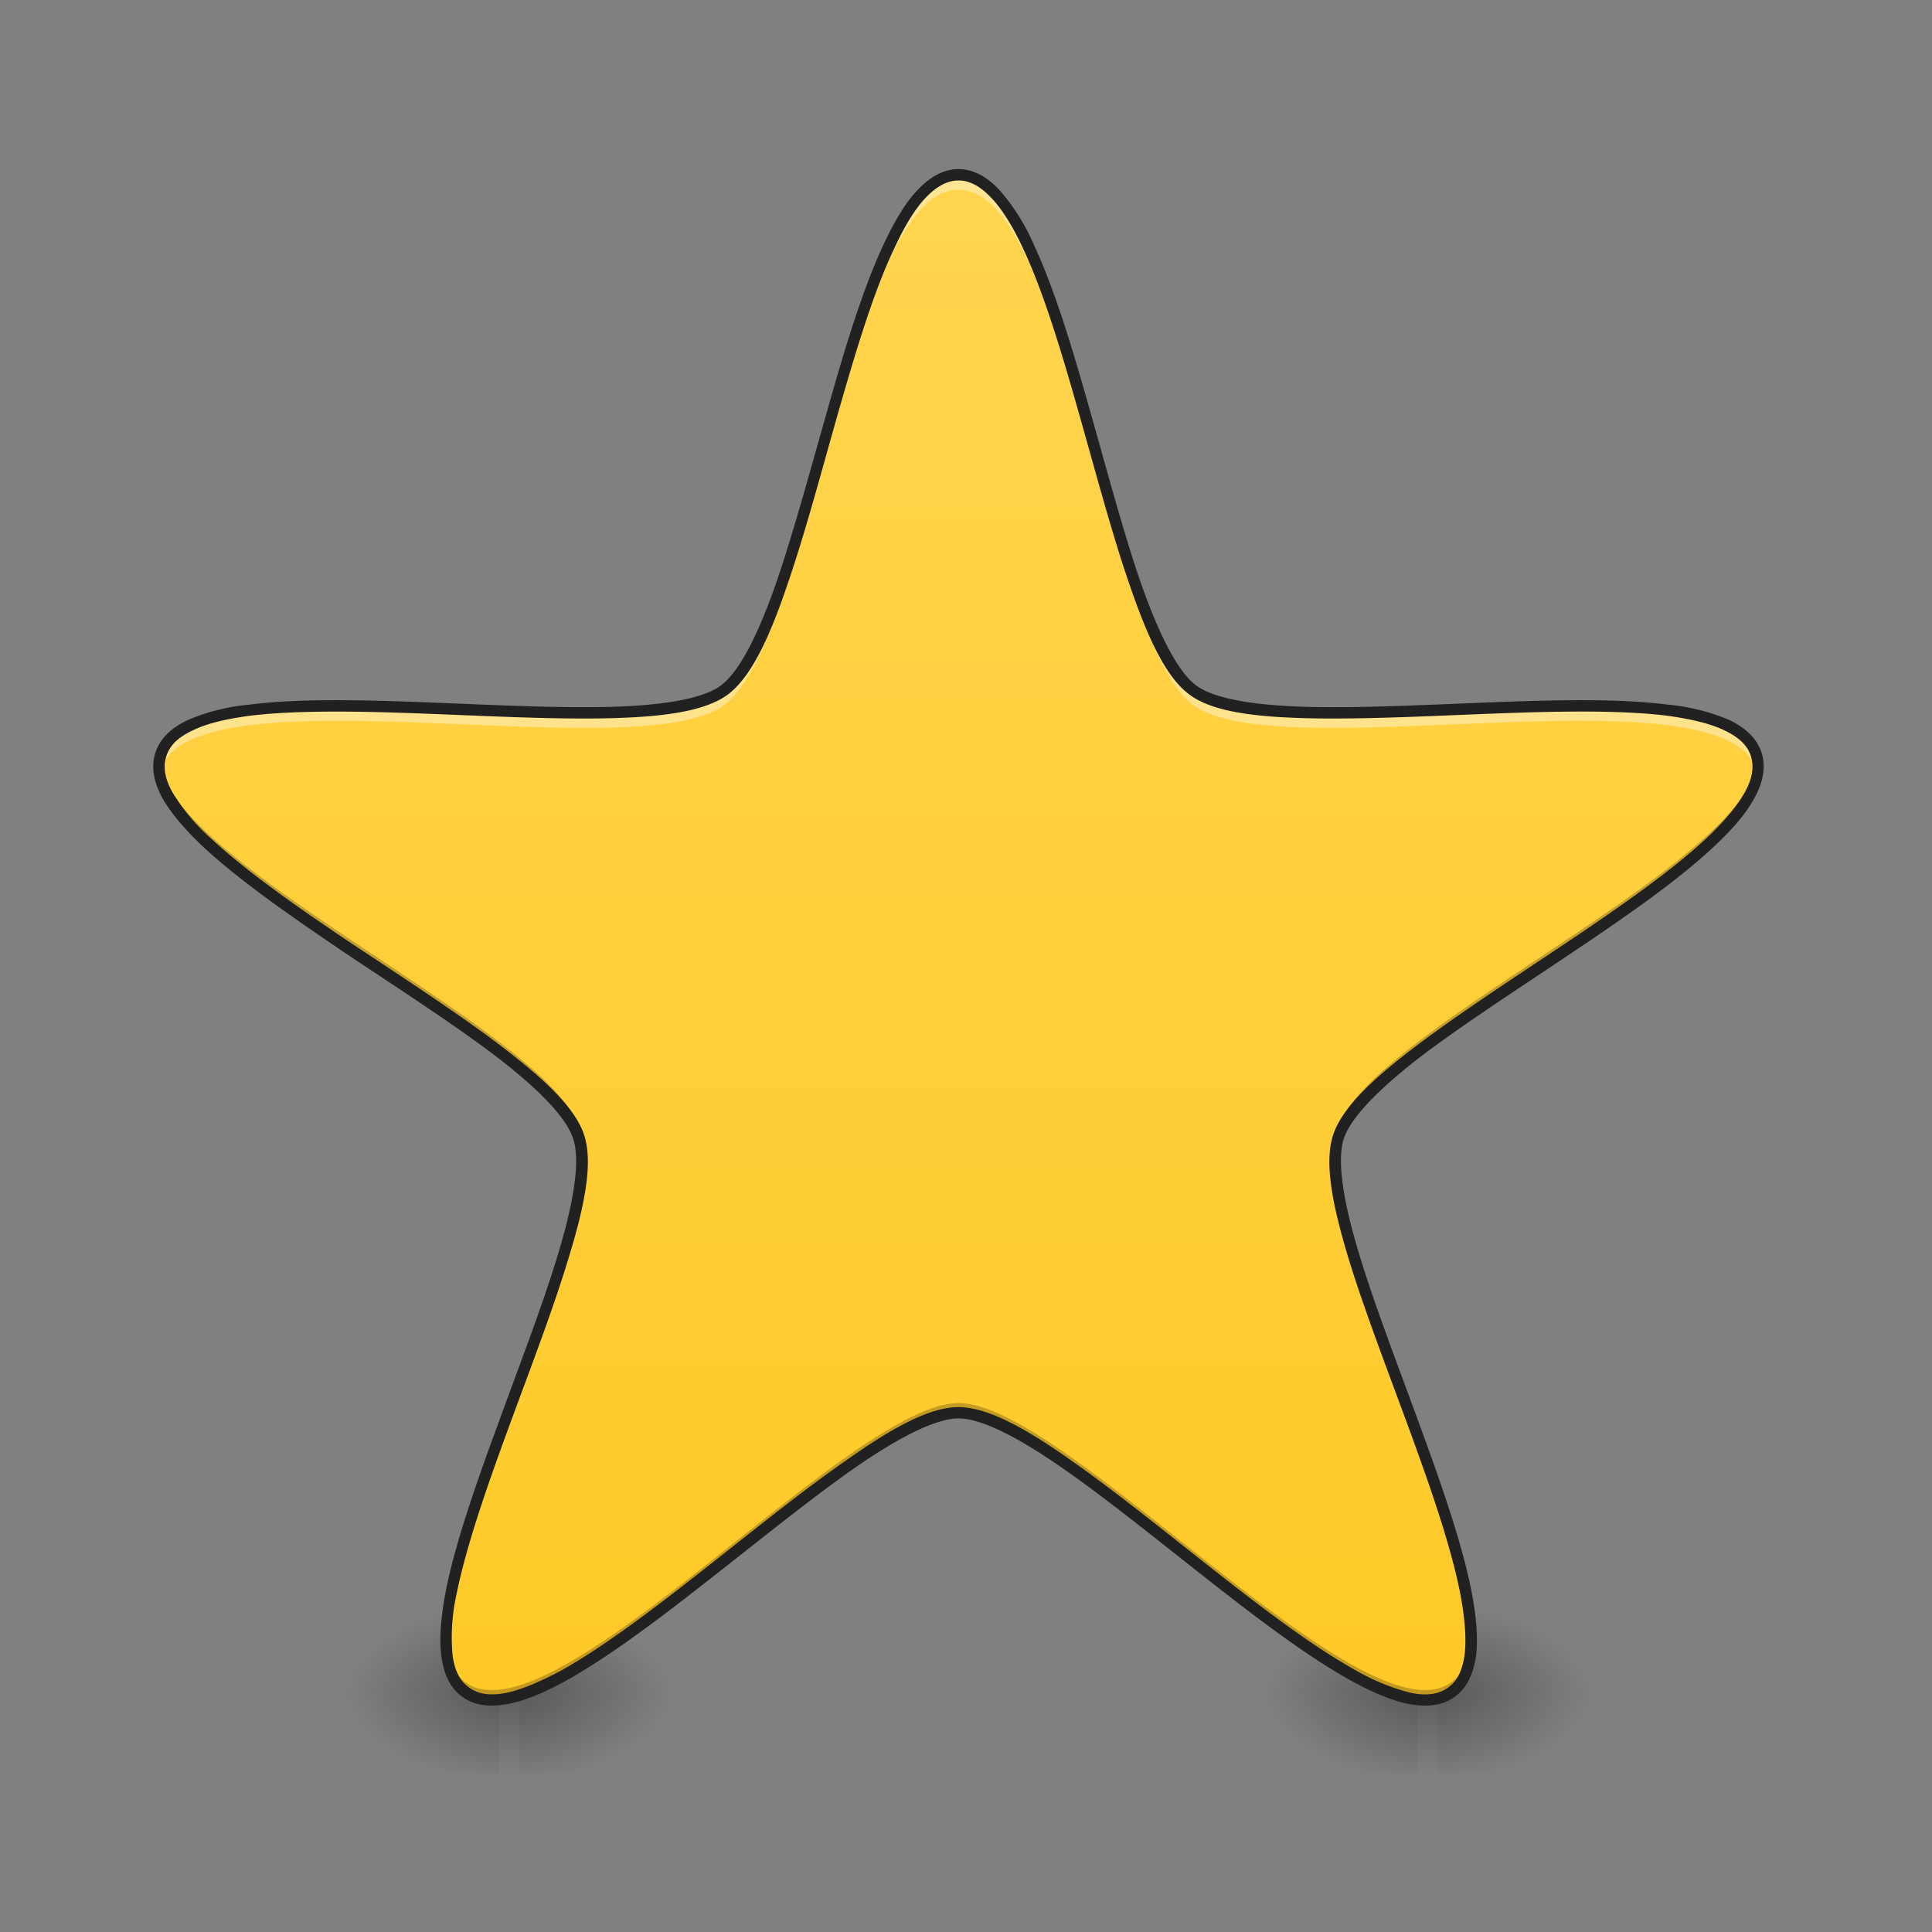 <svg xmlns="http://www.w3.org/2000/svg" width="22" height="22"><rect width="100%" height="100%" fill="#808080" stroke="none"/><defs><radialGradient id="a" gradientUnits="userSpaceOnUse" cx="450.909" cy="189.579" fx="450.909" fy="189.579" r="21.167" gradientTransform="matrix(0 -.054 -.097 0 24.015 43.722)"><stop offset="0" stop-opacity=".314"/><stop offset=".222" stop-opacity=".275"/><stop offset="1" stop-opacity="0"/></radialGradient><radialGradient id="b" gradientUnits="userSpaceOnUse" cx="450.909" cy="189.579" fx="450.909" fy="189.579" r="21.167" gradientTransform="matrix(0 .054 .097 0 -12.418 -5.175)"><stop offset="0" stop-opacity=".314"/><stop offset=".222" stop-opacity=".275"/><stop offset="1" stop-opacity="0"/></radialGradient><radialGradient id="c" gradientUnits="userSpaceOnUse" cx="450.909" cy="189.579" fx="450.909" fy="189.579" r="21.167" gradientTransform="matrix(0 -.054 .097 0 -12.418 43.722)"><stop offset="0" stop-opacity=".314"/><stop offset=".222" stop-opacity=".275"/><stop offset="1" stop-opacity="0"/></radialGradient><radialGradient id="d" gradientUnits="userSpaceOnUse" cx="450.909" cy="189.579" fx="450.909" fy="189.579" r="21.167" gradientTransform="matrix(0 .054 -.097 0 24.015 -5.175)"><stop offset="0" stop-opacity=".314"/><stop offset=".222" stop-opacity=".275"/><stop offset="1" stop-opacity="0"/></radialGradient><linearGradient id="e" gradientUnits="userSpaceOnUse" x1="255.323" y1="233.5" x2="255.323" y2="254.667" gradientTransform="matrix(.009 0 0 .043 4.932 9.24)"><stop offset="0" stop-opacity=".275"/><stop offset="1" stop-opacity="0"/></linearGradient><radialGradient id="f" gradientUnits="userSpaceOnUse" cx="450.909" cy="189.579" fx="450.909" fy="189.579" r="21.167" gradientTransform="matrix(0 -.054 -.097 0 34.475 43.722)"><stop offset="0" stop-opacity=".314"/><stop offset=".222" stop-opacity=".275"/><stop offset="1" stop-opacity="0"/></radialGradient><radialGradient id="g" gradientUnits="userSpaceOnUse" cx="450.909" cy="189.579" fx="450.909" fy="189.579" r="21.167" gradientTransform="matrix(0 .054 .097 0 -1.958 -5.175)"><stop offset="0" stop-opacity=".314"/><stop offset=".222" stop-opacity=".275"/><stop offset="1" stop-opacity="0"/></radialGradient><radialGradient id="h" gradientUnits="userSpaceOnUse" cx="450.909" cy="189.579" fx="450.909" fy="189.579" r="21.167" gradientTransform="matrix(0 -.054 .097 0 -1.958 43.722)"><stop offset="0" stop-opacity=".314"/><stop offset=".222" stop-opacity=".275"/><stop offset="1" stop-opacity="0"/></radialGradient><radialGradient id="i" gradientUnits="userSpaceOnUse" cx="450.909" cy="189.579" fx="450.909" fy="189.579" r="21.167" gradientTransform="matrix(0 .054 -.097 0 34.475 -5.175)"><stop offset="0" stop-opacity=".314"/><stop offset=".222" stop-opacity=".275"/><stop offset="1" stop-opacity="0"/></radialGradient><linearGradient id="j" gradientUnits="userSpaceOnUse" x1="255.323" y1="233.5" x2="255.323" y2="254.667" gradientTransform="matrix(.009 0 0 .043 15.392 9.24)"><stop offset="0" stop-opacity=".275"/><stop offset="1" stop-opacity="0"/></linearGradient><linearGradient id="k" gradientUnits="userSpaceOnUse" x1="254" y1="233.5" x2="254" y2="-168.667" gradientTransform="matrix(.043 0 0 .043 0 9.24)"><stop offset="0" stop-color="#ffca28"/><stop offset="1" stop-color="#ffd54f"/></linearGradient></defs><path d="M5.914 19.273H7.73v-.91H5.914zm0 0" fill="url(#a)"/><path d="M5.684 19.273H3.867v.91h1.817zm0 0" fill="url(#b)"/><path d="M5.684 19.273H3.867v-.91h1.817zm0 0" fill="url(#c)"/><path d="M5.914 19.273H7.73v.91H5.914zm0 0" fill="url(#d)"/><path d="M5.684 19.047h.23v1.137h-.23zm0 0" fill="url(#e)"/><path d="M16.371 19.273h1.82v-.91h-1.82zm0 0" fill="url(#f)"/><path d="M16.145 19.273h-1.82v.91h1.82zm0 0" fill="url(#g)"/><path d="M16.145 19.273h-1.82v-.91h1.82zm0 0" fill="url(#h)"/><path d="M16.371 19.273h1.82v.91h-1.82zm0 0" fill="url(#i)"/><path d="M16.145 19.047h.226v1.137h-.226zm0 0" fill="url(#j)"/><path d="M10.914 1.992c1.227 0 1.684 5.149 2.676 5.871.988.719 6.031-.437 6.41.727.379 1.168-4.379 3.191-4.758 4.355-.379 1.168 2.278 5.602 1.285 6.325-.988.718-4.386-3.18-5.613-3.18-1.226 0-4.621 3.898-5.613 3.18-.992-.723 1.668-5.157 1.289-6.325-.38-1.164-5.137-3.187-4.758-4.355.379-1.164 5.418-.008 6.41-.727.992-.722 1.445-5.87 2.672-5.87zm0 0" fill="url(#k)"/><path d="M10.914 1.934c-1.226 0-1.68 5.152-2.672 5.87-.992.723-6.031-.437-6.41.731a.464.464 0 0 0-.008.254c.004-.012.004-.02.008-.027.379-1.168 5.418-.008 6.41-.73.992-.72 1.445-5.872 2.672-5.872s1.684 5.152 2.676 5.871c.988.723 6.031-.437 6.41.73 0 .009.004.016.008.028A.504.504 0 0 0 20 8.535c-.379-1.168-5.422-.008-6.41-.73-.992-.72-1.45-5.871-2.676-5.871zM6.621 13.289c-.094 1.316-1.629 4.195-1.539 5.434.086-1.426 1.637-4.32 1.54-5.434zm8.586 0c-.098 1.113 1.453 4.008 1.543 5.434.086-1.239-1.45-4.118-1.543-5.434zm0 0" fill="#fff" fill-opacity=".392"/><path d="M1.813 8.672c-.145 1.176 4.406 3.137 4.777 4.273.02.067.031.14.035.227a.965.965 0 0 0-.035-.336c-.36-1.106-4.64-2.977-4.777-4.164zm18.203 0c-.133 1.187-4.418 3.058-4.774 4.164a.957.957 0 0 0-.039.336.783.783 0 0 1 .04-.227c.366-1.136 4.917-3.097 4.773-4.273zm-9.102 7.305c-1.226 0-4.621 3.898-5.613 3.18-.145-.106-.215-.294-.223-.544-.008.305.055.532.223.657.992.718 4.386-3.18 5.613-3.18 1.227 0 4.625 3.898 5.613 3.18.168-.125.235-.352.223-.657-.008.25-.074.438-.223.543-.988.719-4.386-3.18-5.613-3.18zm0 0" fill-opacity=".235"/><path d="M10.914 1.926c-.176 0-.332.094-.473.246-.14.148-.261.36-.379.61-.234.5-.437 1.167-.632 1.859-.196.687-.387 1.398-.586 1.98-.2.578-.418 1.027-.64 1.188-.22.16-.716.23-1.329.242-.613.011-1.348-.028-2.066-.055-.715-.027-1.414-.043-1.961.027a2.318 2.318 0 0 0-.7.172c-.187.086-.324.207-.378.375-.055.168-.016.348.085.528.102.175.262.359.461.547.407.378.98.777 1.575 1.18.593.398 1.214.796 1.703 1.163.492.371.851.719.933.98.086.259 0 .75-.18 1.337-.179.59-.445 1.273-.69 1.949-.247.672-.477 1.332-.583 1.875-.05.27-.074.512-.05.715.023.203.097.375.238.476.144.106.328.121.527.082.203-.039.426-.136.668-.27.48-.269 1.04-.69 1.602-1.132.566-.441 1.136-.906 1.636-1.258.504-.355.95-.59 1.22-.59.273 0 .714.235 1.218.59.504.352 1.074.817 1.637 1.258.562.441 1.12.863 1.605 1.133.242.133.465.23.664.27.203.038.387.023.527-.083.145-.101.215-.273.243-.476.023-.203 0-.446-.051-.715-.106-.543-.336-1.203-.582-1.875-.246-.676-.512-1.36-.692-1.95-.18-.585-.265-1.077-.183-1.335.086-.262.445-.61.933-.98.493-.368 1.11-.766 1.703-1.165.598-.402 1.172-.8 1.575-1.18.203-.187.363-.37.46-.546.102-.18.141-.36.087-.528-.055-.168-.192-.289-.375-.375a2.349 2.349 0 0 0-.7-.172c-.55-.07-1.246-.054-1.964-.027-.715.027-1.45.066-2.063.055-.613-.012-1.11-.082-1.332-.242-.219-.16-.438-.61-.64-1.188-.2-.582-.387-1.293-.583-1.98-.195-.692-.398-1.36-.632-1.86a2.337 2.337 0 0 0-.383-.61c-.137-.151-.297-.245-.473-.245zm0 .129c.133 0 .254.07.379.203s.246.332.36.578c.226.484.429 1.148.624 1.84.196.687.383 1.398.586 1.984.203.59.41 1.055.688 1.254.273.2.781.254 1.402.266.621.011 1.36-.028 2.074-.055.715-.027 1.407-.04 1.942.023.265.036.492.086.66.165.164.078.27.171.308.296.04.125.016.266-.074.422-.09.16-.242.336-.437.52-.395.367-.965.765-1.559 1.164-.594.398-1.21.797-1.71 1.172-.497.375-.872.715-.977 1.039-.106.324 0 .824.18 1.418.183.594.449 1.281.695 1.953.246.672.472 1.328.574 1.855.05.266.07.496.05.68-.023.18-.081.309-.187.383-.105.078-.246.098-.426.062a2.459 2.459 0 0 1-.628-.257c-.473-.262-1.028-.68-1.59-1.122-.563-.441-1.133-.906-1.641-1.261-.508-.36-.953-.614-1.293-.614-.34 0-.781.254-1.289.614-.512.355-1.082.82-1.645 1.261-.562.442-1.117.86-1.585 1.122-.239.128-.45.218-.63.257-.18.035-.32.016-.425-.062-.106-.074-.168-.203-.188-.383a2.254 2.254 0 0 1 .047-.68c.106-.527.332-1.183.578-1.855.246-.672.512-1.36.692-1.953.183-.594.289-1.094.183-1.418-.105-.324-.484-.664-.98-1.04-.496-.374-1.113-.773-1.711-1.171-.594-.399-1.16-.797-1.555-1.164a2.336 2.336 0 0 1-.437-.52c-.09-.156-.117-.297-.074-.422.039-.125.14-.218.308-.296.164-.079.39-.13.66-.165.532-.062 1.227-.05 1.942-.023.715.027 1.449.066 2.07.055.621-.012 1.129-.067 1.406-.266.274-.2.485-.664.684-1.254.203-.586.39-1.297.586-1.984.199-.692.398-1.356.629-1.84.113-.246.23-.445.355-.578.125-.133.25-.203.38-.203zm0 0" fill="#212121"/></svg>